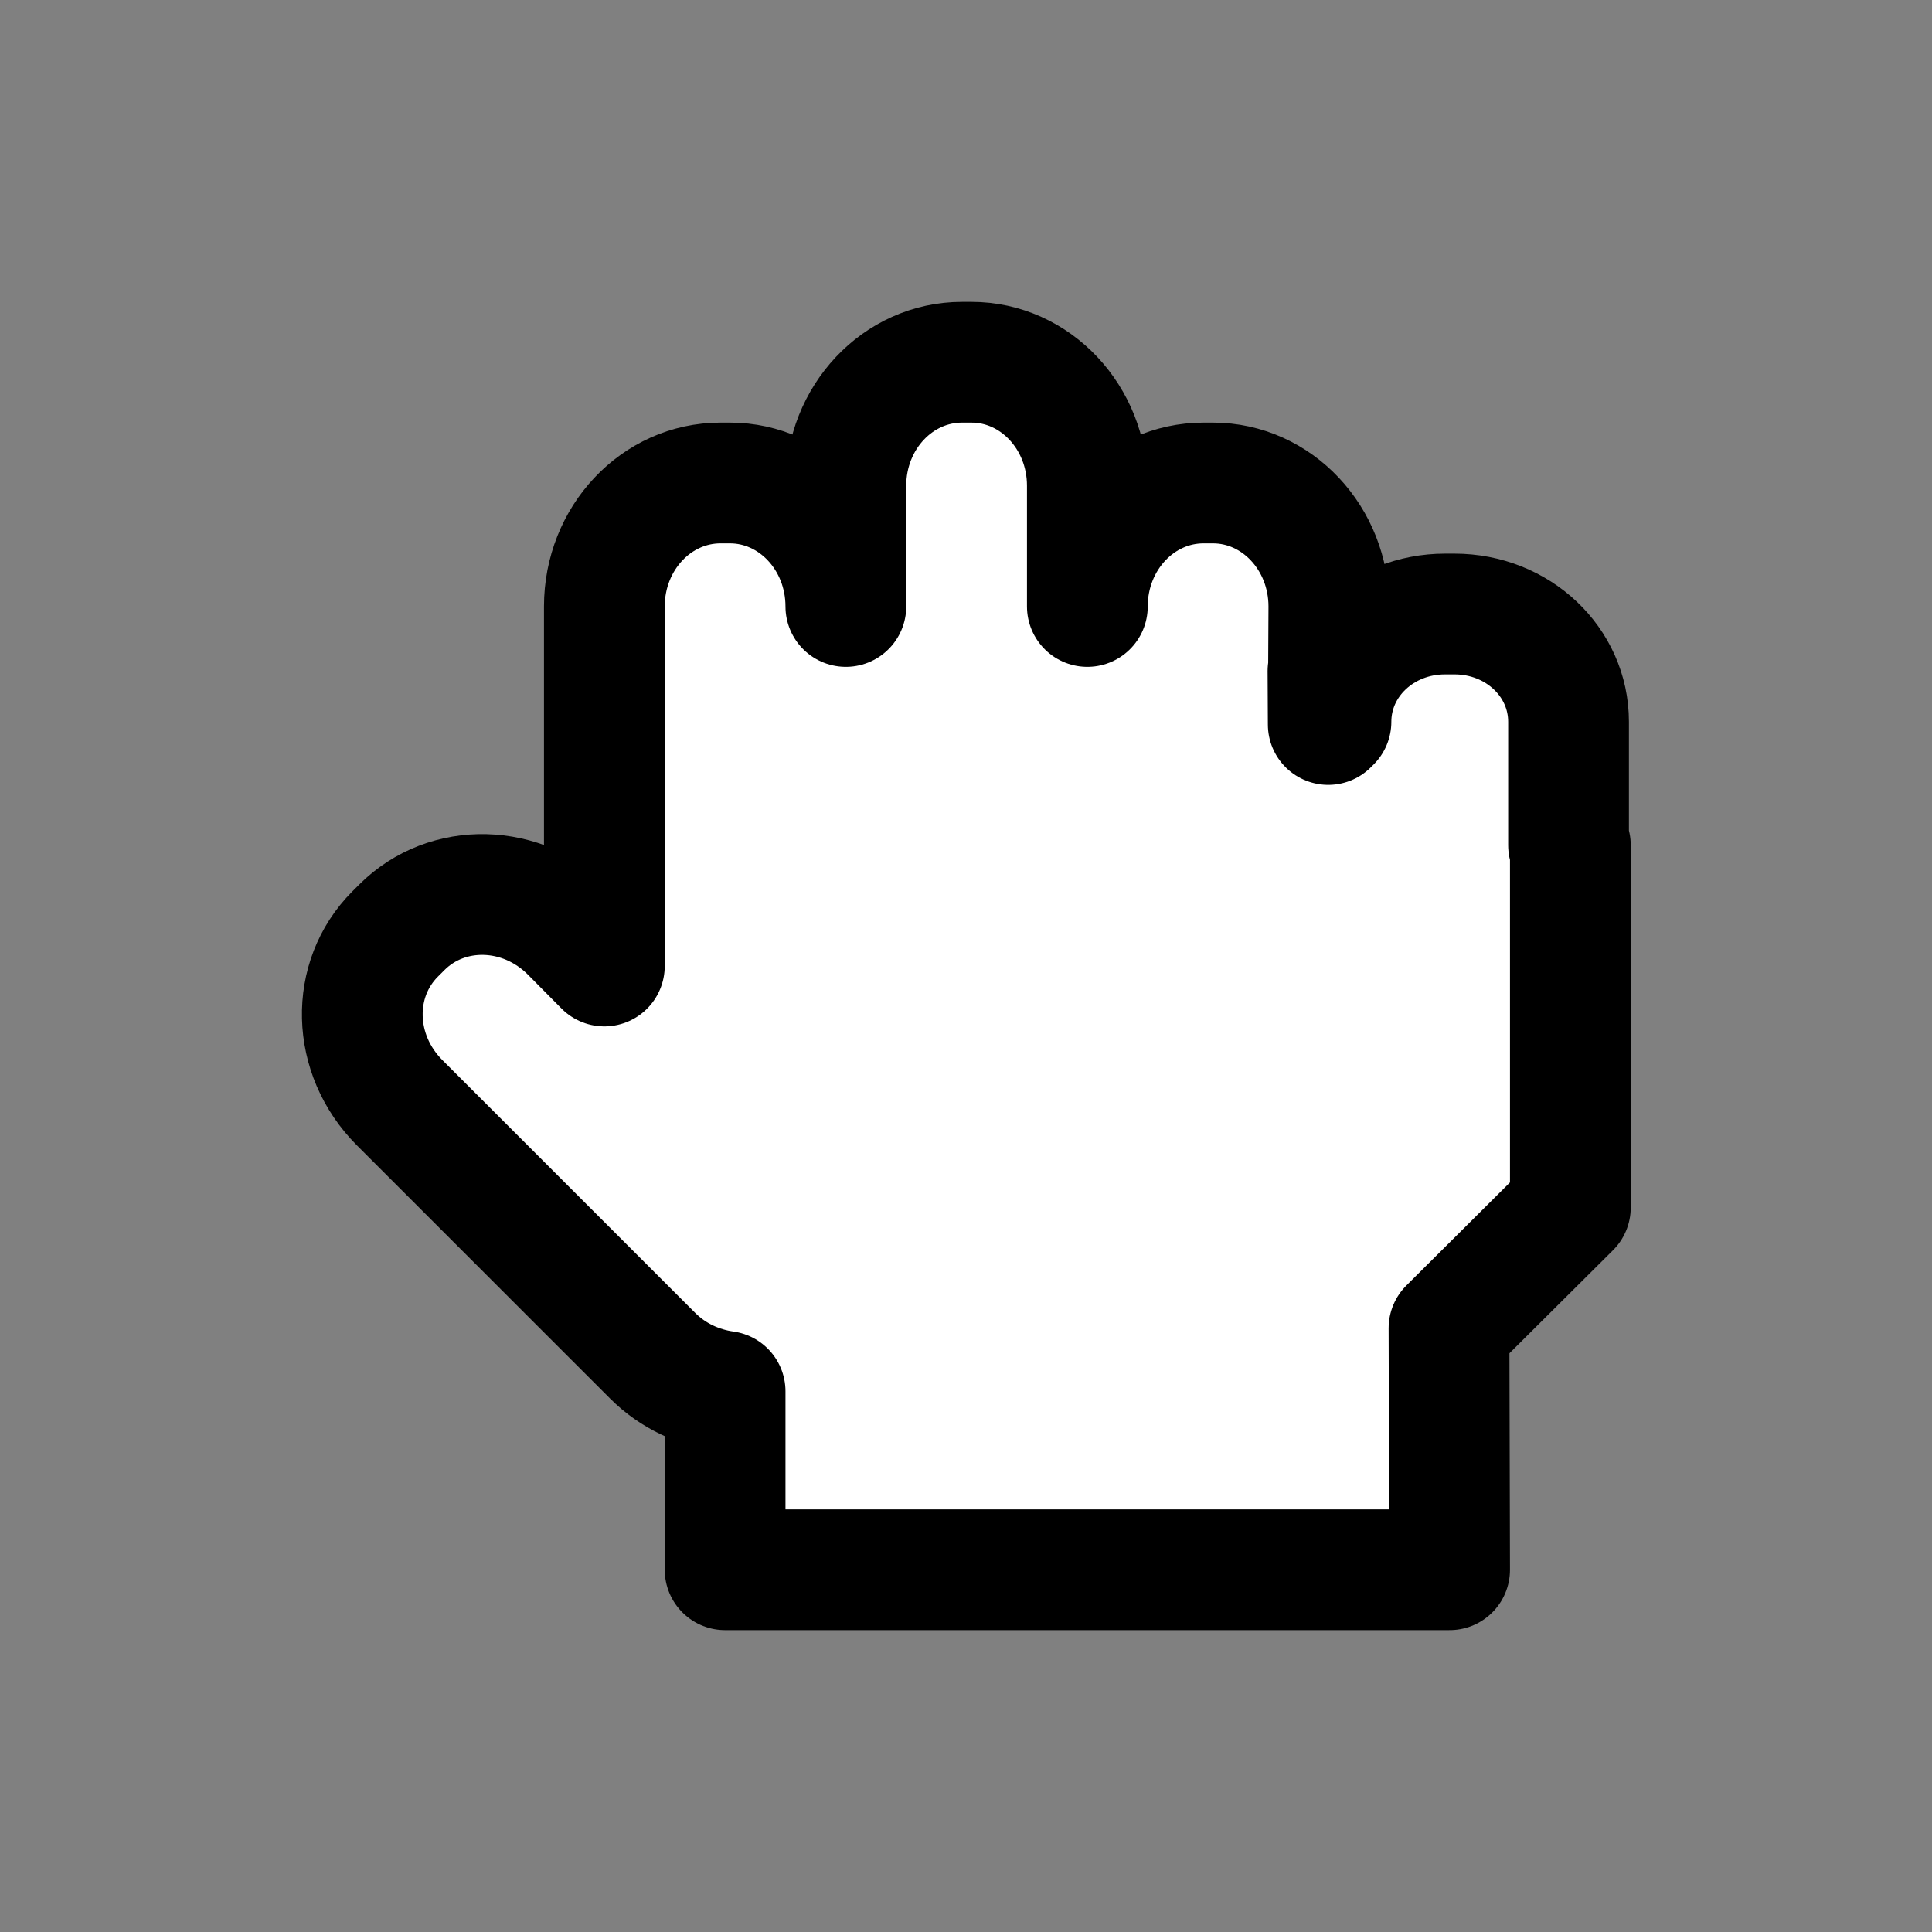 <?xml version="1.0" encoding="UTF-8" standalone="no"?>
<!-- Created with Inkscape (http://www.inkscape.org/) -->

<svg
   xmlns:dc="http://purl.org/dc/elements/1.1/"
   xmlns:cc="http://creativecommons.org/ns#"
   xmlns:rdf="http://www.w3.org/1999/02/22-rdf-syntax-ns#"
   xmlns:svg="http://www.w3.org/2000/svg"
   xmlns="http://www.w3.org/2000/svg"
   xmlns:sodipodi="http://sodipodi.sourceforge.net/DTD/sodipodi-0.dtd"
   xmlns:inkscape="http://www.inkscape.org/namespaces/inkscape"
   width="64px"
   height="64px"
   id="svg5326"
   sodipodi:version="0.32"
   inkscape:version="0.47 r22583"
   sodipodi:docname="grabbing-cursor.svg"
   inkscape:output_extension="org.inkscape.output.svg.inkscape"
   version="1.1">
  <rect width="100%" height="100%" fill="#808080" stroke="none"/>
  <defs
     id="defs5328">
    <inkscape:perspective
       sodipodi:type="inkscape:persp3d"
       inkscape:vp_x="0 : 32 : 1"
       inkscape:vp_y="0 : 1000 : 0"
       inkscape:vp_z="64 : 32 : 1"
       inkscape:persp3d-origin="32 : 21.333333 : 1"
       id="perspective5334" />
  </defs>
  <sodipodi:namedview
     id="base"
     pagecolor="#ffffff"
     bordercolor="#666666"
     borderopacity="1.0"
     inkscape:pageopacity="0.0"
     inkscape:pageshadow="2"
     inkscape:zoom="5.657"
     inkscape:cx="-79.8"
     inkscape:cy="51.24"
     inkscape:current-layer="layer1"
     showgrid="true"
     inkscape:document-units="px"
     inkscape:grid-bbox="true"
     inkscape:window-width="1920"
     inkscape:window-height="1080"
     inkscape:window-x="0"
     inkscape:window-y="0"
     objecttolerance="11"
     gridtolerance="11"
     guidetolerance="11"
     inkscape:window-maximized="0">
    <inkscape:grid
       type="xygrid"
       id="grid5336"
       dotted="true"
       visible="true"
       enabled="true"
       empspacing="4"
       spacingx="4px"
       spacingy="4px" />
  </sodipodi:namedview>
  <g
     id="layer1"
     inkscape:label="Layer 1"
     inkscape:groupmode="layer">
    <path
       style="fill:#ffffff;fill-opacity:1;stroke:#000000;stroke-width:4;stroke-linecap:round;stroke-linejoin:round;stroke-miterlimit:4;stroke-opacity:1;stroke-dasharray:none"
       d="M 31.87,12 C 29.74,12 28.02,13.83 28.02,16.09 L 28.02,20.09 C 28.02,17.83 26.3,16 24.18,16 L 23.87,16 C 21.74,16 20.02,17.83 20.02,20.09 L 20.02,31.91 C 20.02,31.94 20.02,31.97 20.02,32 L 18.9,30.87 C 17.3,29.27 14.81,29.22 13.31,30.72 L 13.09,30.94 C 11.59,32.44 11.64,34.93 13.24,36.53 L 21.62,44.91 C 22.3,45.59 23.16,45.97 24.02,46.09 L 24.02,52 48.02,52 48,44 52.02,40 52.02,28 51.96,28 51.96,23.91 C 51.96,21.93 50.28,20.34 48.18,20.34 L 47.87,20.34 C 45.77,20.34 44.09,21.93 44.09,23.91 L 44,24 C 43.98,20 44,24.03 44,24 L 44.02,20.09 C 44.02,17.83 42.3,16 40.18,16 L 39.87,16 C 37.74,16 36.02,17.83 36.02,20.09 L 36.02,16.09 C 36.02,13.83 34.3,12 32.18,12 L 31.87,12 z"
       id="rect3159"
       sodipodi:nodetypes="ccccccccccccccccccccccccccccccccc" />
  </g>
</svg>
